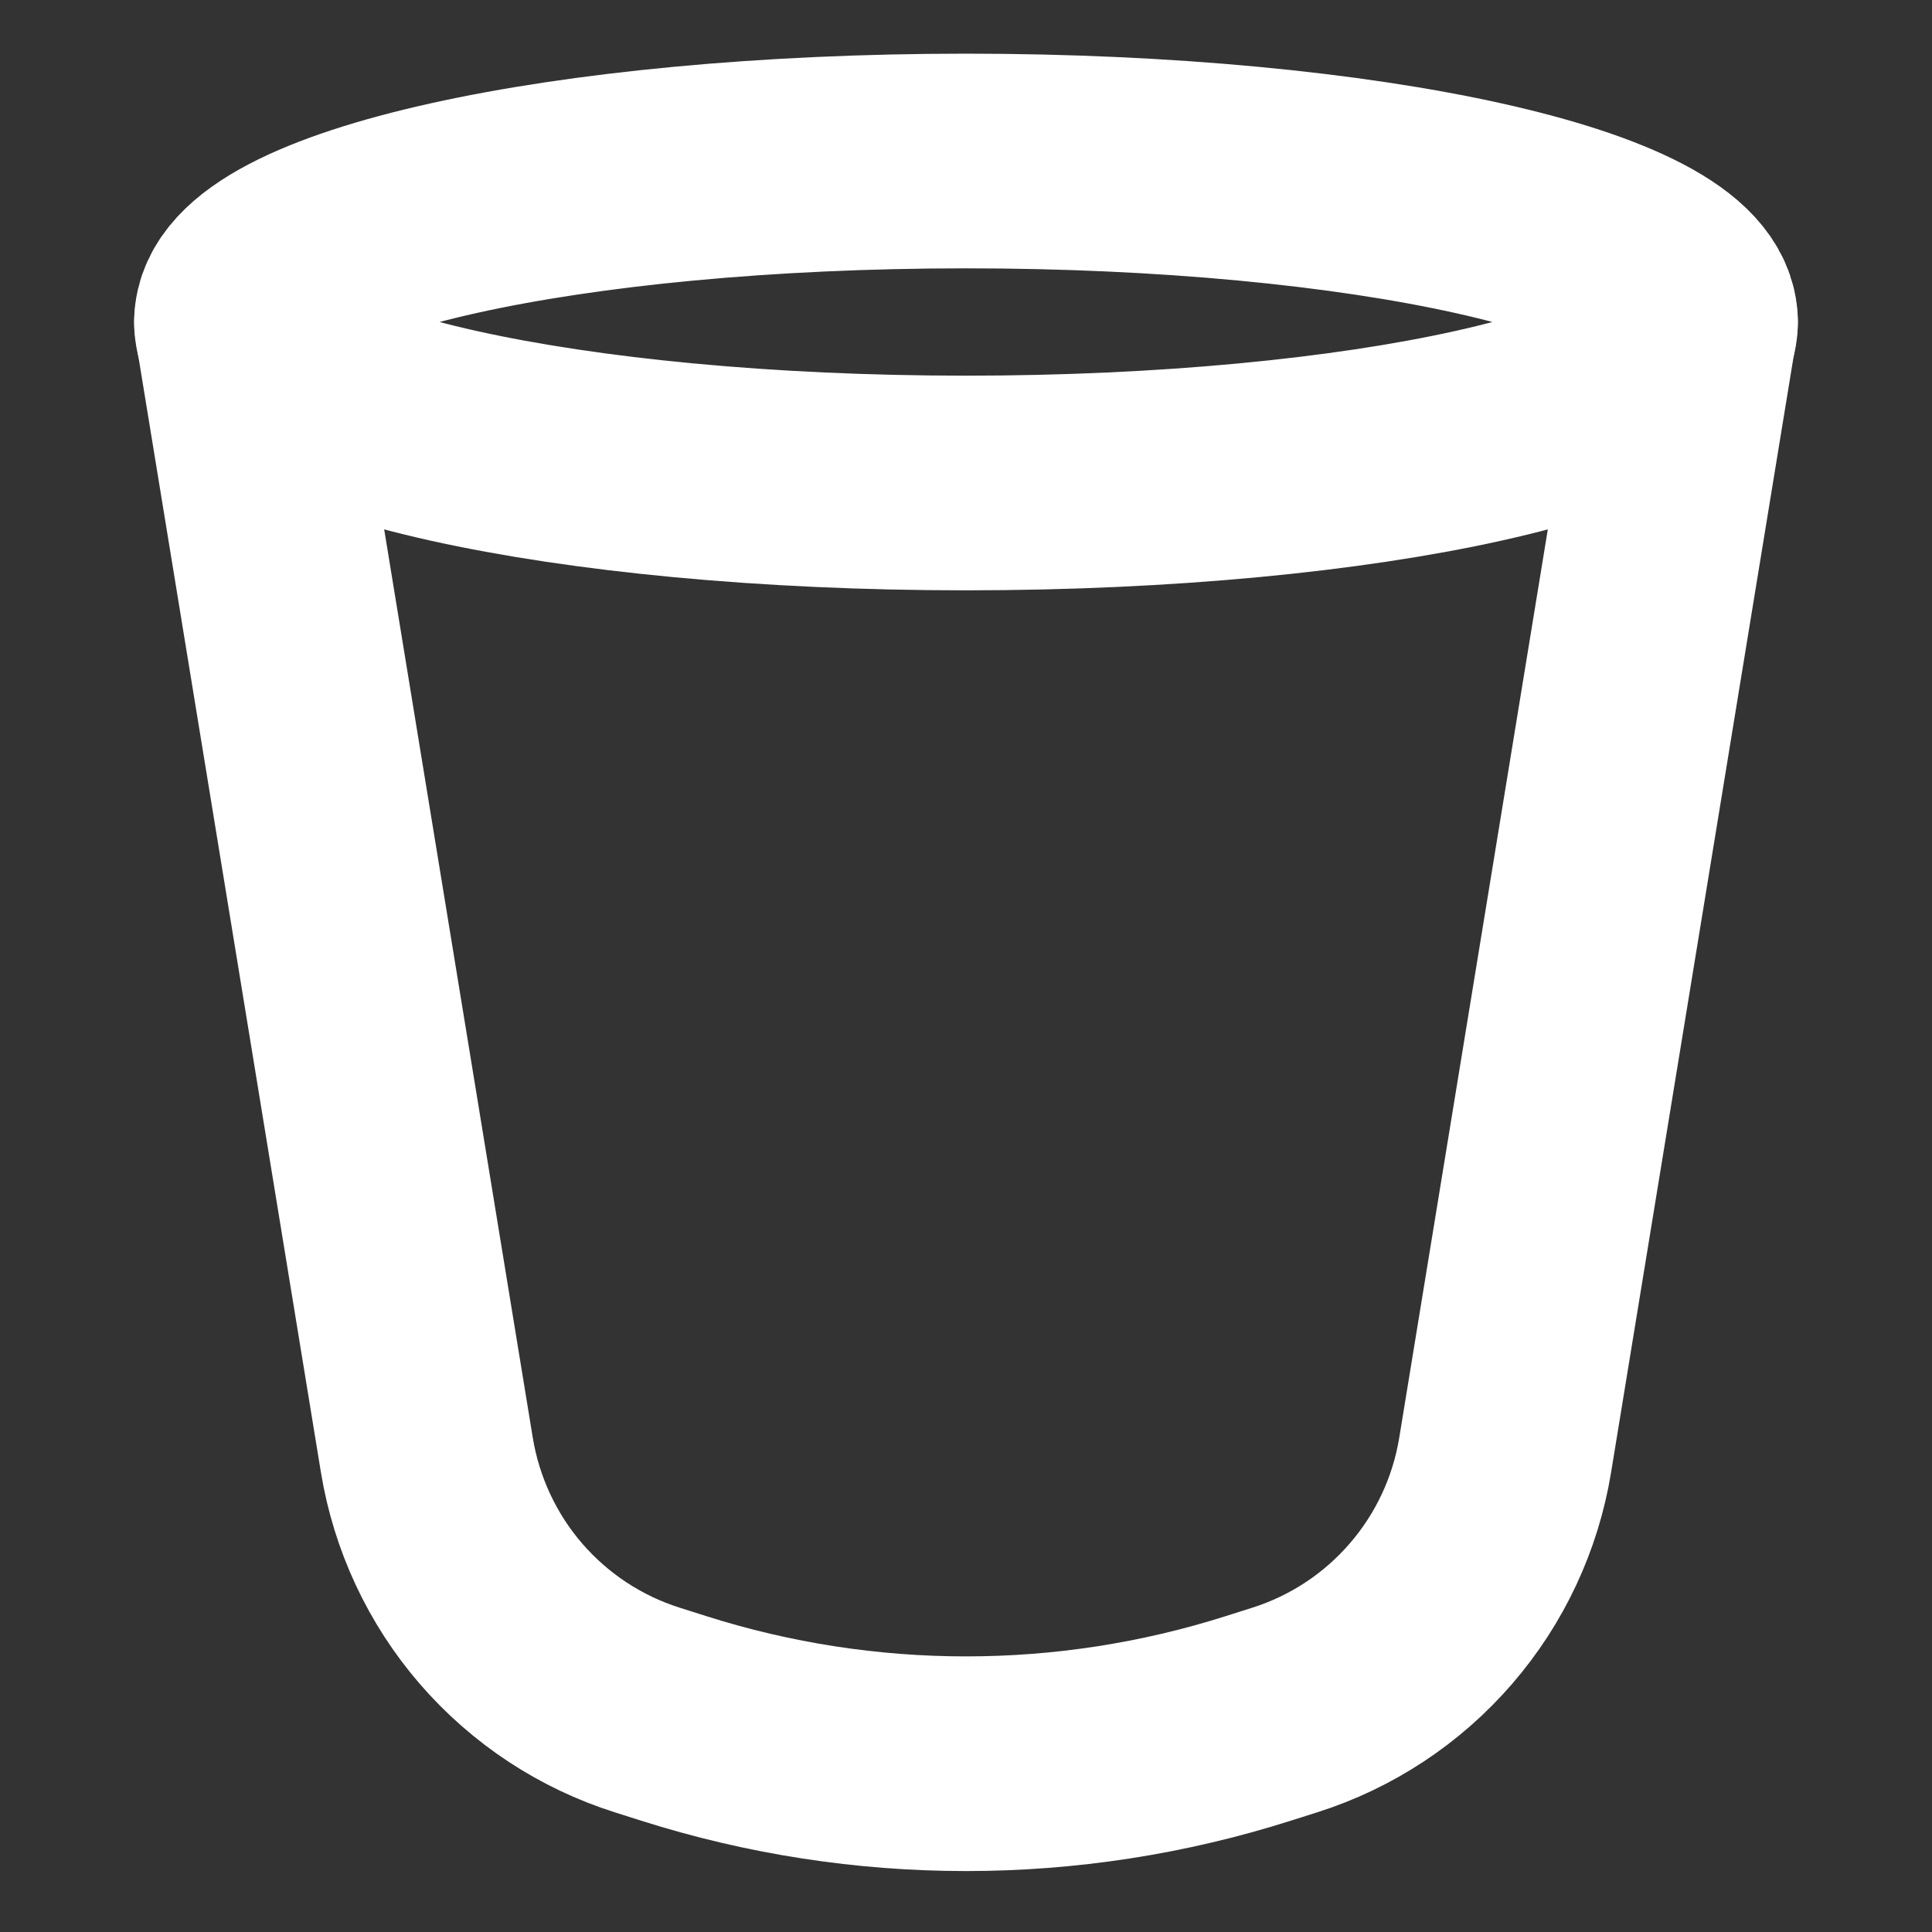 <svg width="18" height="18" viewBox="0 0 18 18" fill="none" xmlns="http://www.w3.org/2000/svg">
<rect x="0" y="0" width="18" height="18" fill="#333333" stroke="none"/>
<path d="M2.25 3L3.977 13.557C4.067 14.104 4.306 14.616 4.668 15.035C5.031 15.454 5.502 15.765 6.031 15.932L6.277 16.01C8.049 16.573 9.951 16.573 11.723 16.01L11.969 15.932C12.497 15.765 12.969 15.454 13.331 15.035C13.694 14.616 13.933 14.105 14.023 13.558L15.75 3" stroke="white" stroke-width="2" stroke-linecap="round" stroke-linejoin="round"/>
<path d="M9 4.5C12.728 4.5 15.75 3.828 15.75 3C15.75 2.172 12.728 1.5 9 1.5C5.272 1.5 2.25 2.172 2.25 3C2.25 3.828 5.272 4.5 9 4.5Z" stroke="white" stroke-width="2" stroke-linecap="round" stroke-linejoin="round"/>
</svg>
